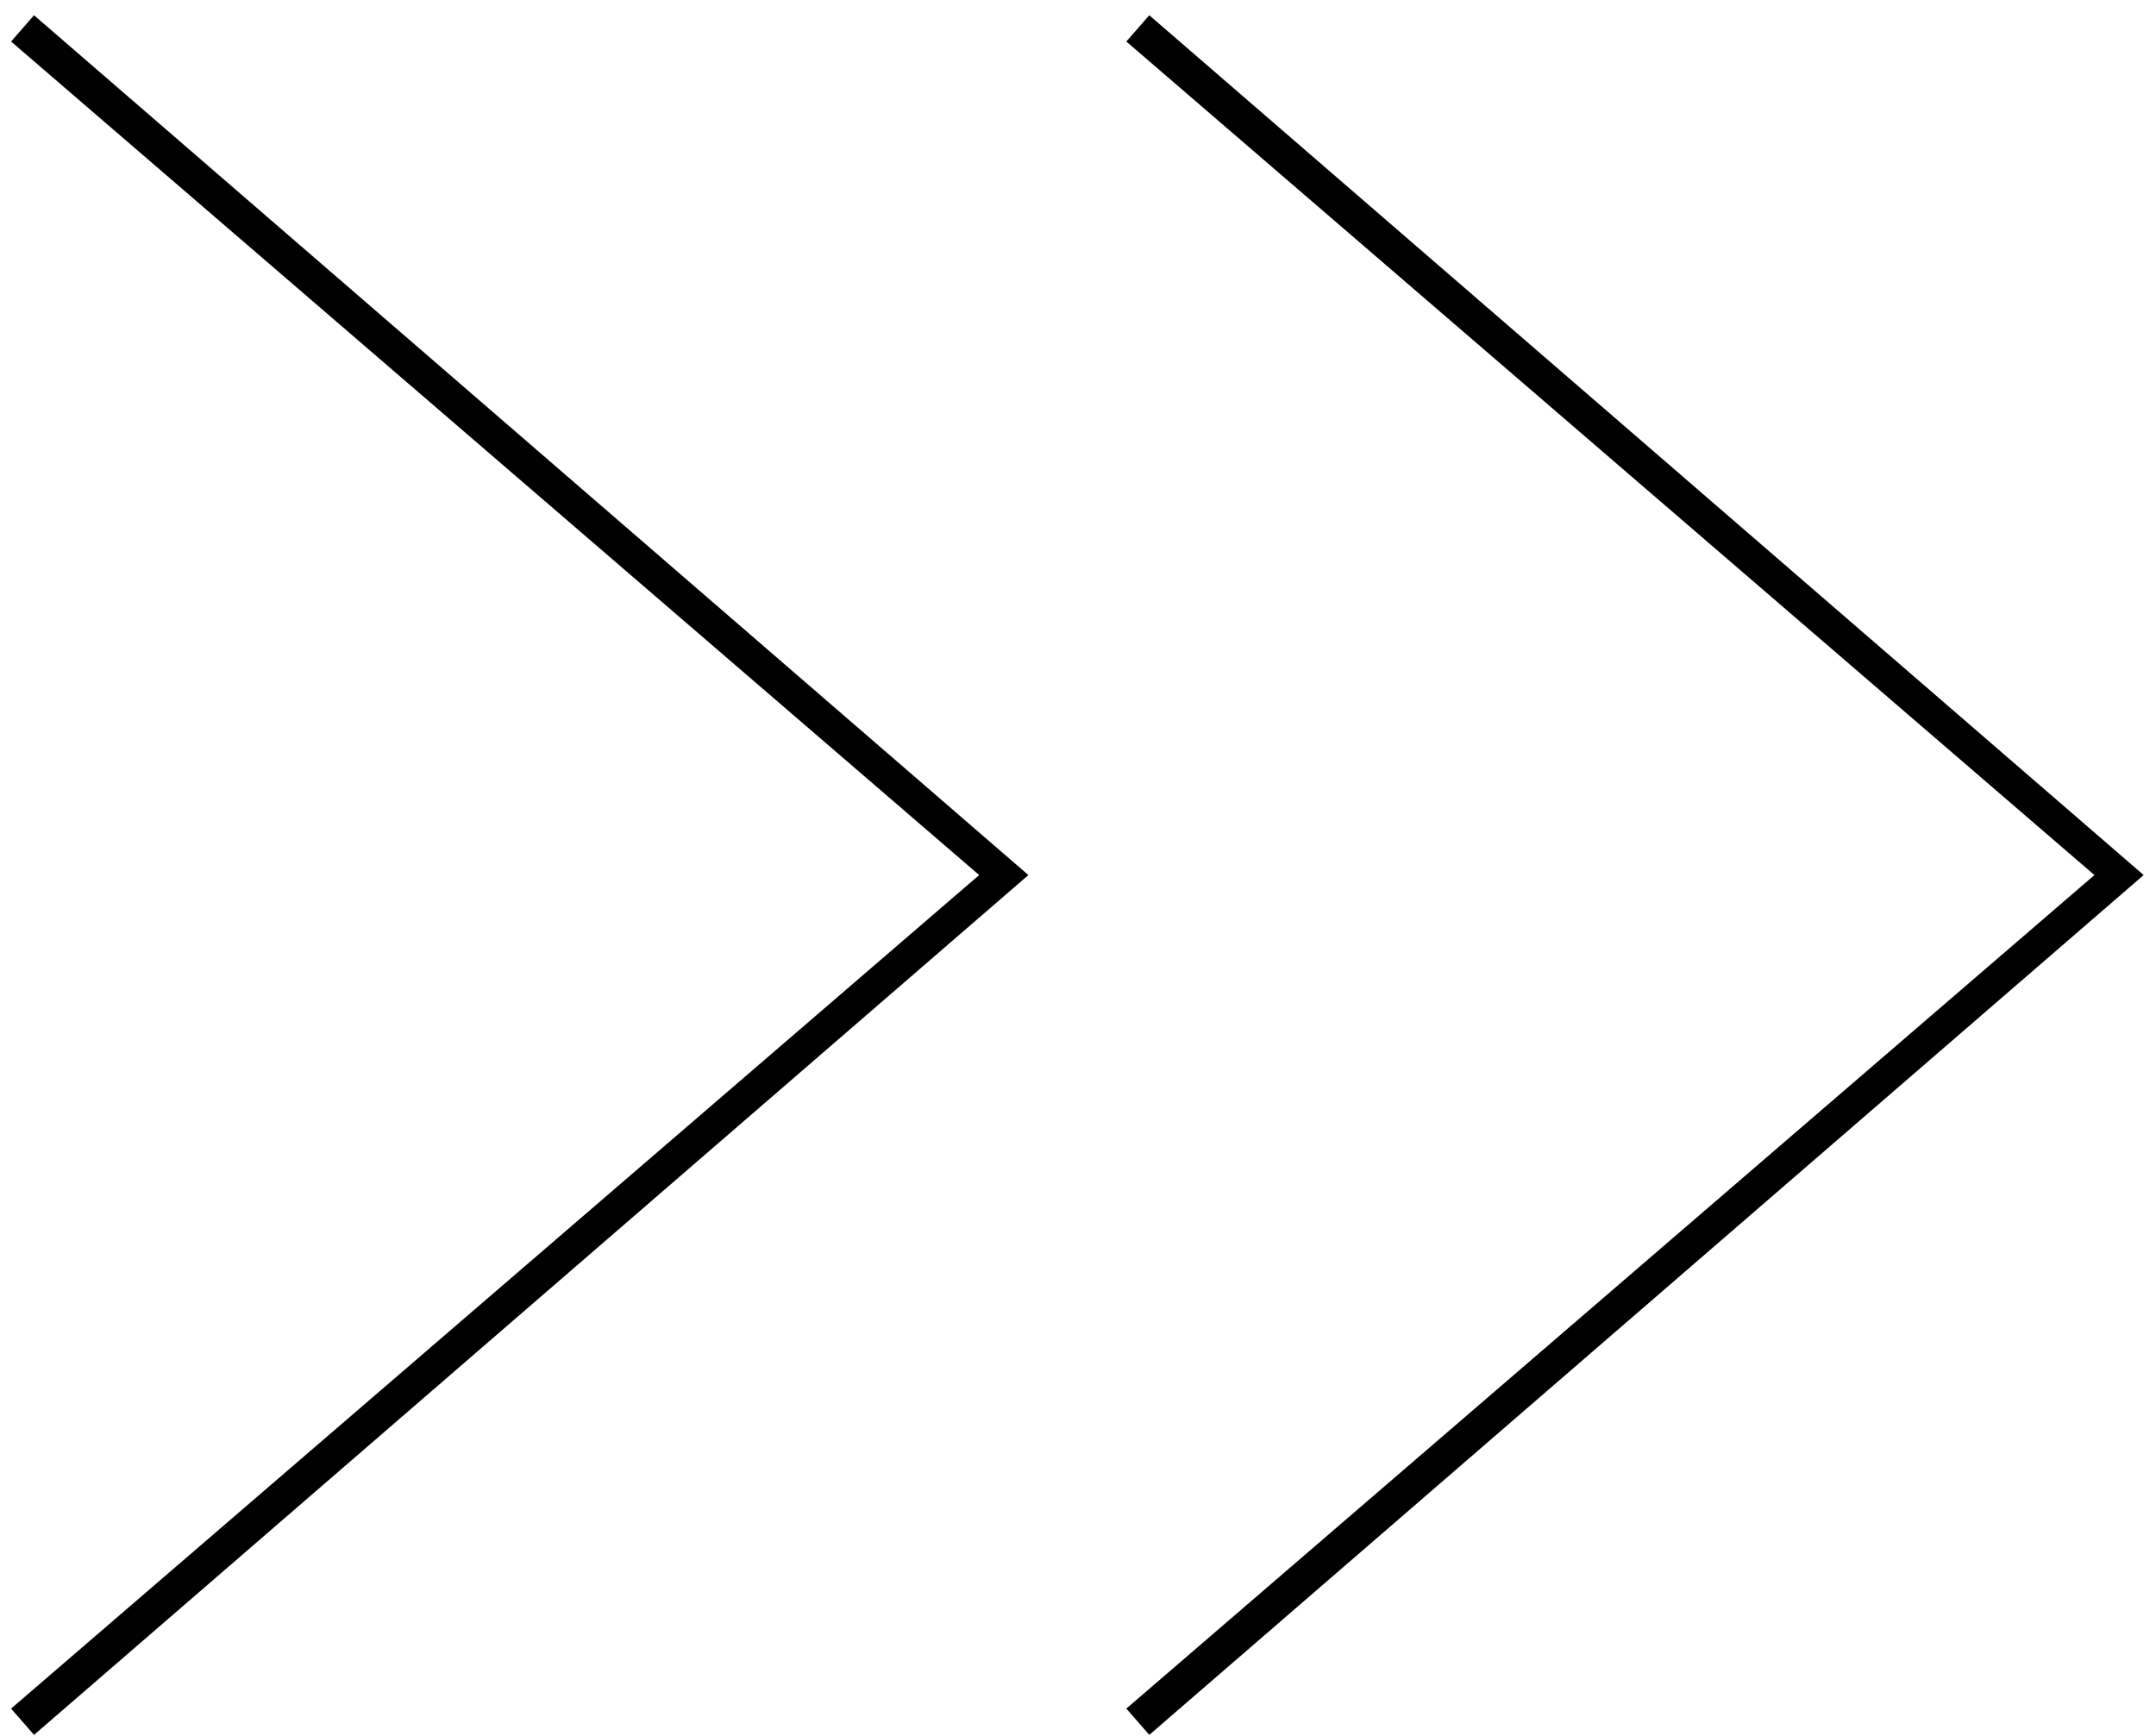 <svg width="113" height="91" viewBox="0 0 113 91" fill="none" xmlns="http://www.w3.org/2000/svg">
<path d="M0.58 89.552L1.784 90.928L53.9 45.864L1.784 0.8L0.58 2.176L51.32 45.864L0.58 89.552ZM59.033 89.552L60.237 90.928L112.353 45.864L60.237 0.8L59.033 2.176L109.773 45.864L59.033 89.552Z" fill="black"/>
</svg>
